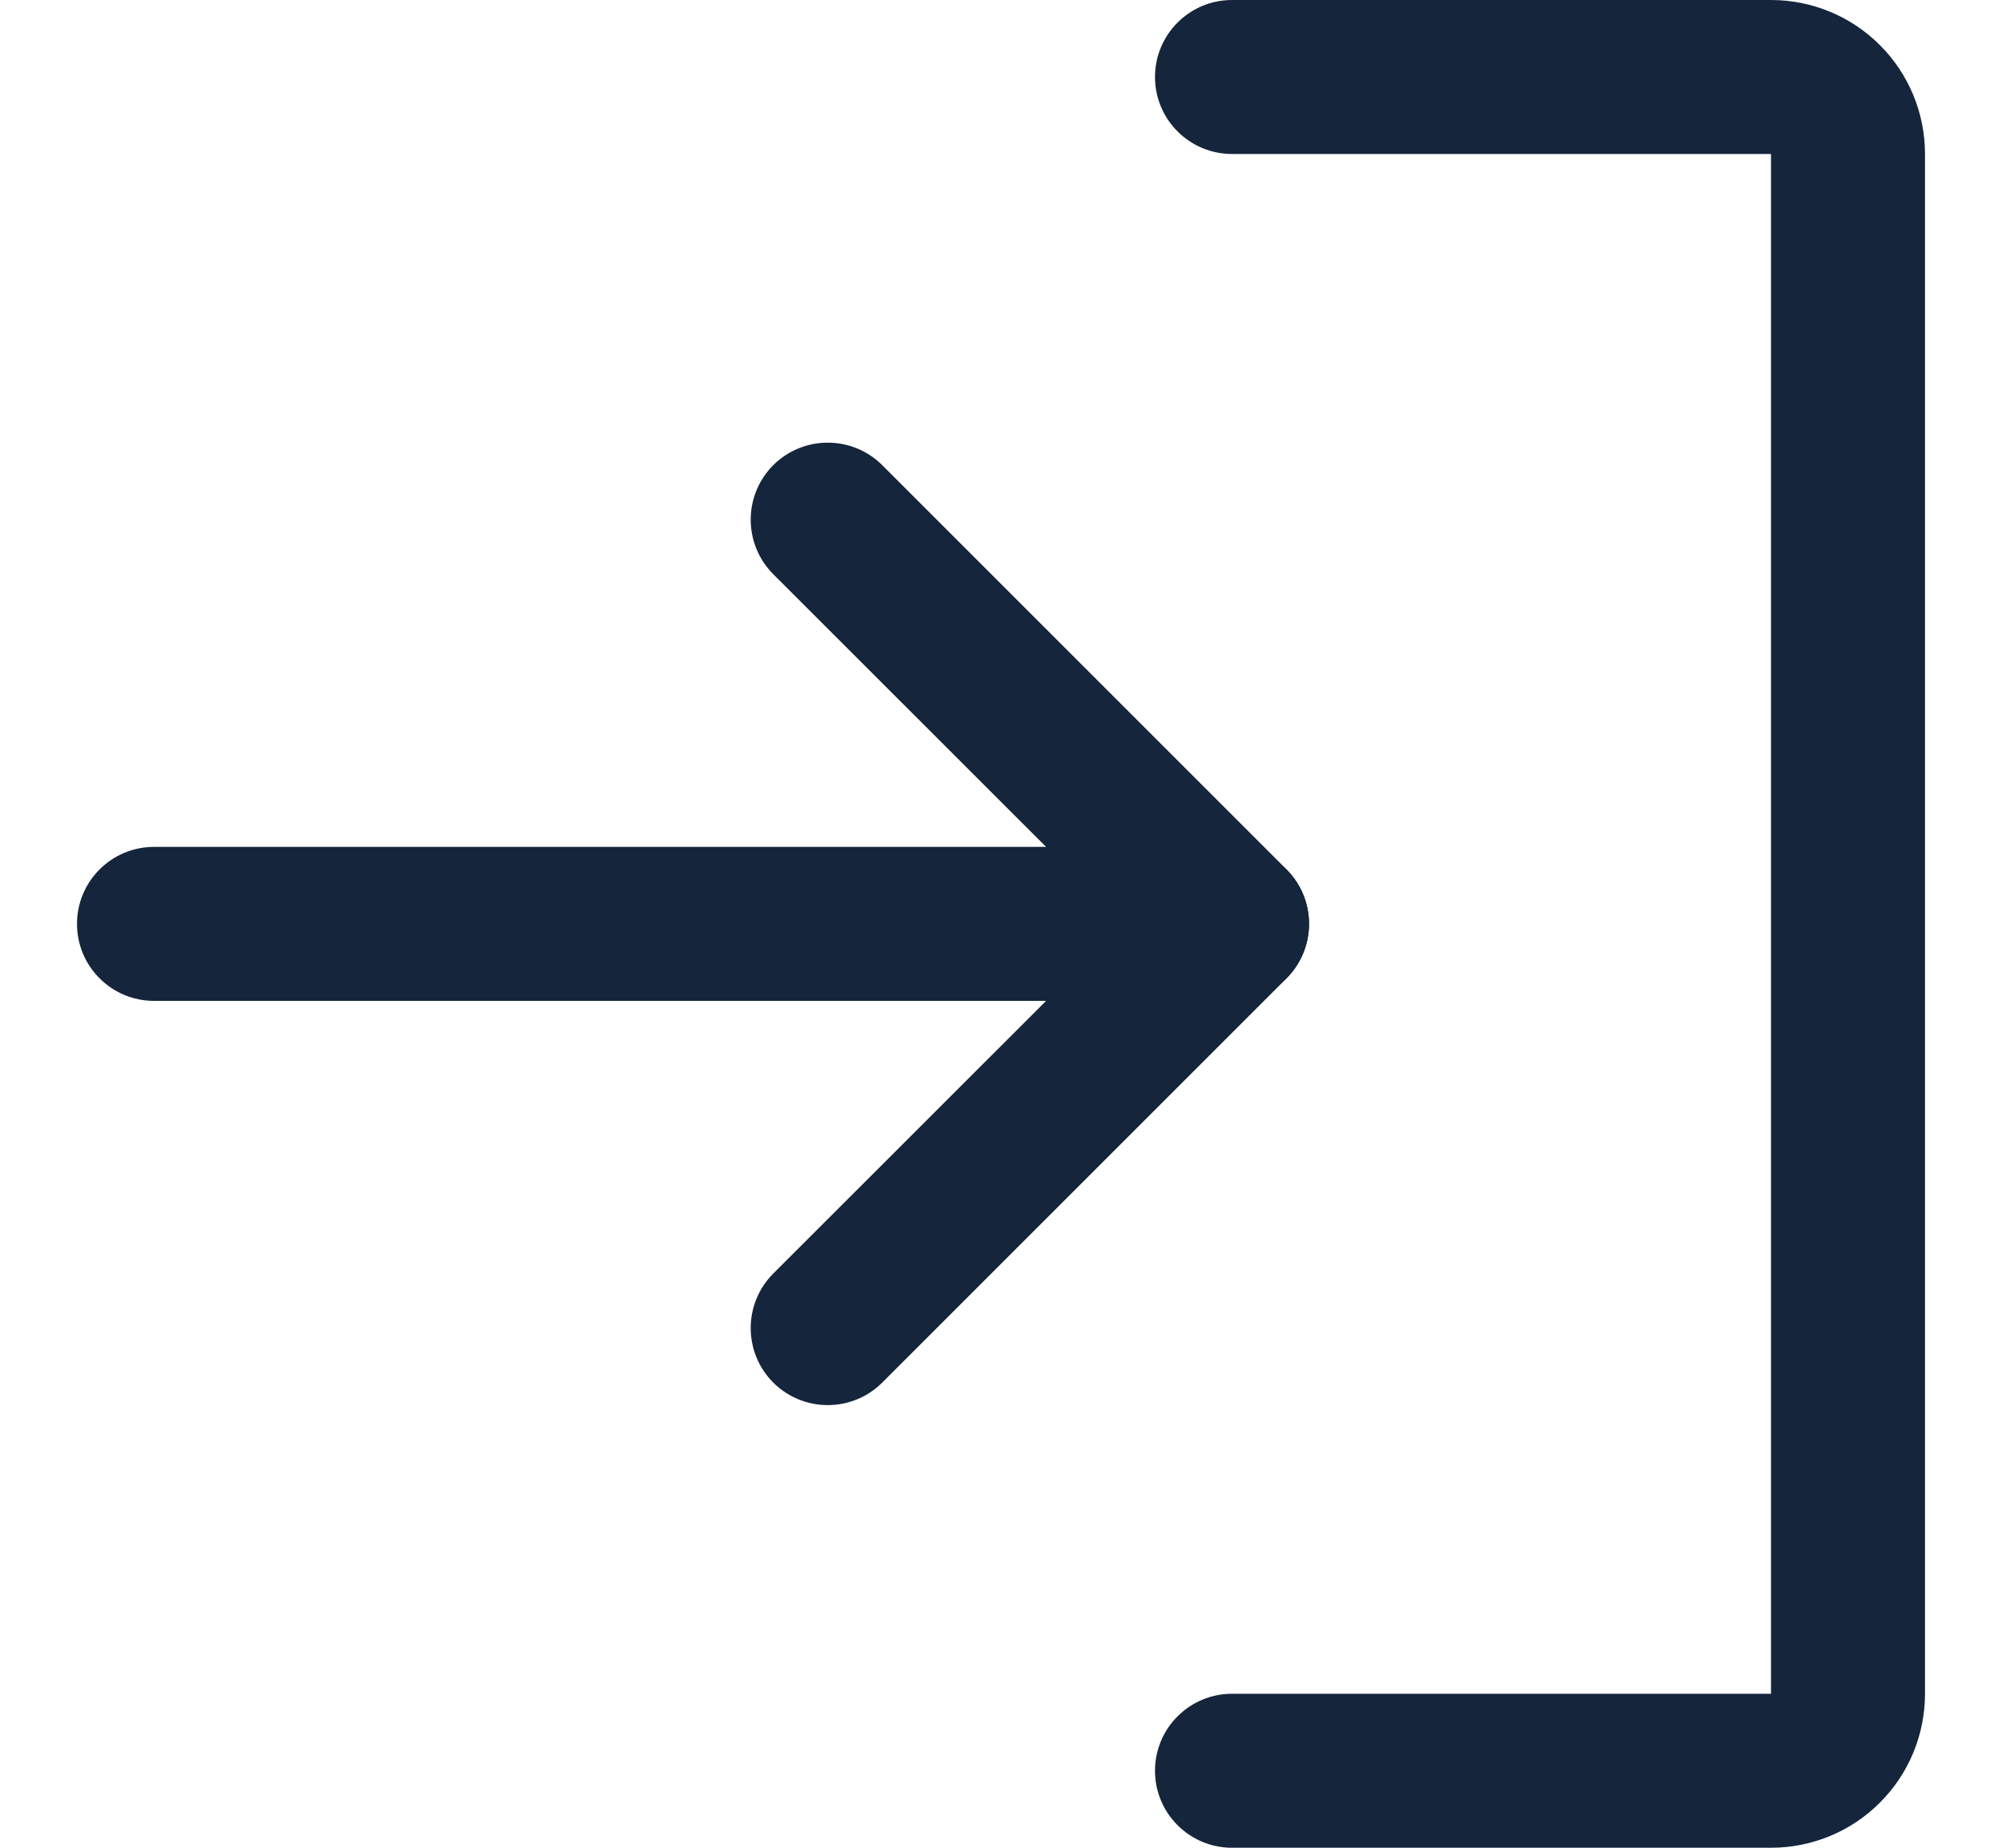 <svg width="13" height="12" viewBox="0 0 13 12" fill="none" xmlns="http://www.w3.org/2000/svg">
<path fill-rule="evenodd" clip-rule="evenodd" d="M5.021 3.021C5.217 2.826 5.533 2.826 5.729 3.021L8.354 5.646C8.549 5.842 8.549 6.158 8.354 6.354L5.729 8.979C5.533 9.174 5.217 9.174 5.021 8.979C4.826 8.783 4.826 8.467 5.021 8.271L7.293 6L5.021 3.729C4.826 3.533 4.826 3.217 5.021 3.021Z" fill="#15253B"/>
<path fill-rule="evenodd" clip-rule="evenodd" d="M0.5 6C0.5 5.724 0.724 5.5 1 5.5H8C8.276 5.5 8.5 5.724 8.5 6C8.5 6.276 8.276 6.5 8 6.5H1C0.724 6.5 0.5 6.276 0.5 6Z" fill="#15253B"/>
<path fill-rule="evenodd" clip-rule="evenodd" d="M7.5 0.5C7.5 0.224 7.724 0 8 0H11.5C11.765 0 12.02 0.105 12.207 0.293C12.395 0.48 12.5 0.735 12.5 1V11C12.5 11.265 12.395 11.52 12.207 11.707C12.02 11.895 11.765 12 11.5 12H8C7.724 12 7.5 11.776 7.5 11.5C7.5 11.224 7.724 11 8 11H11.5V1L8 1C7.724 1 7.5 0.776 7.5 0.5Z" fill="#15253B"/>
</svg>
